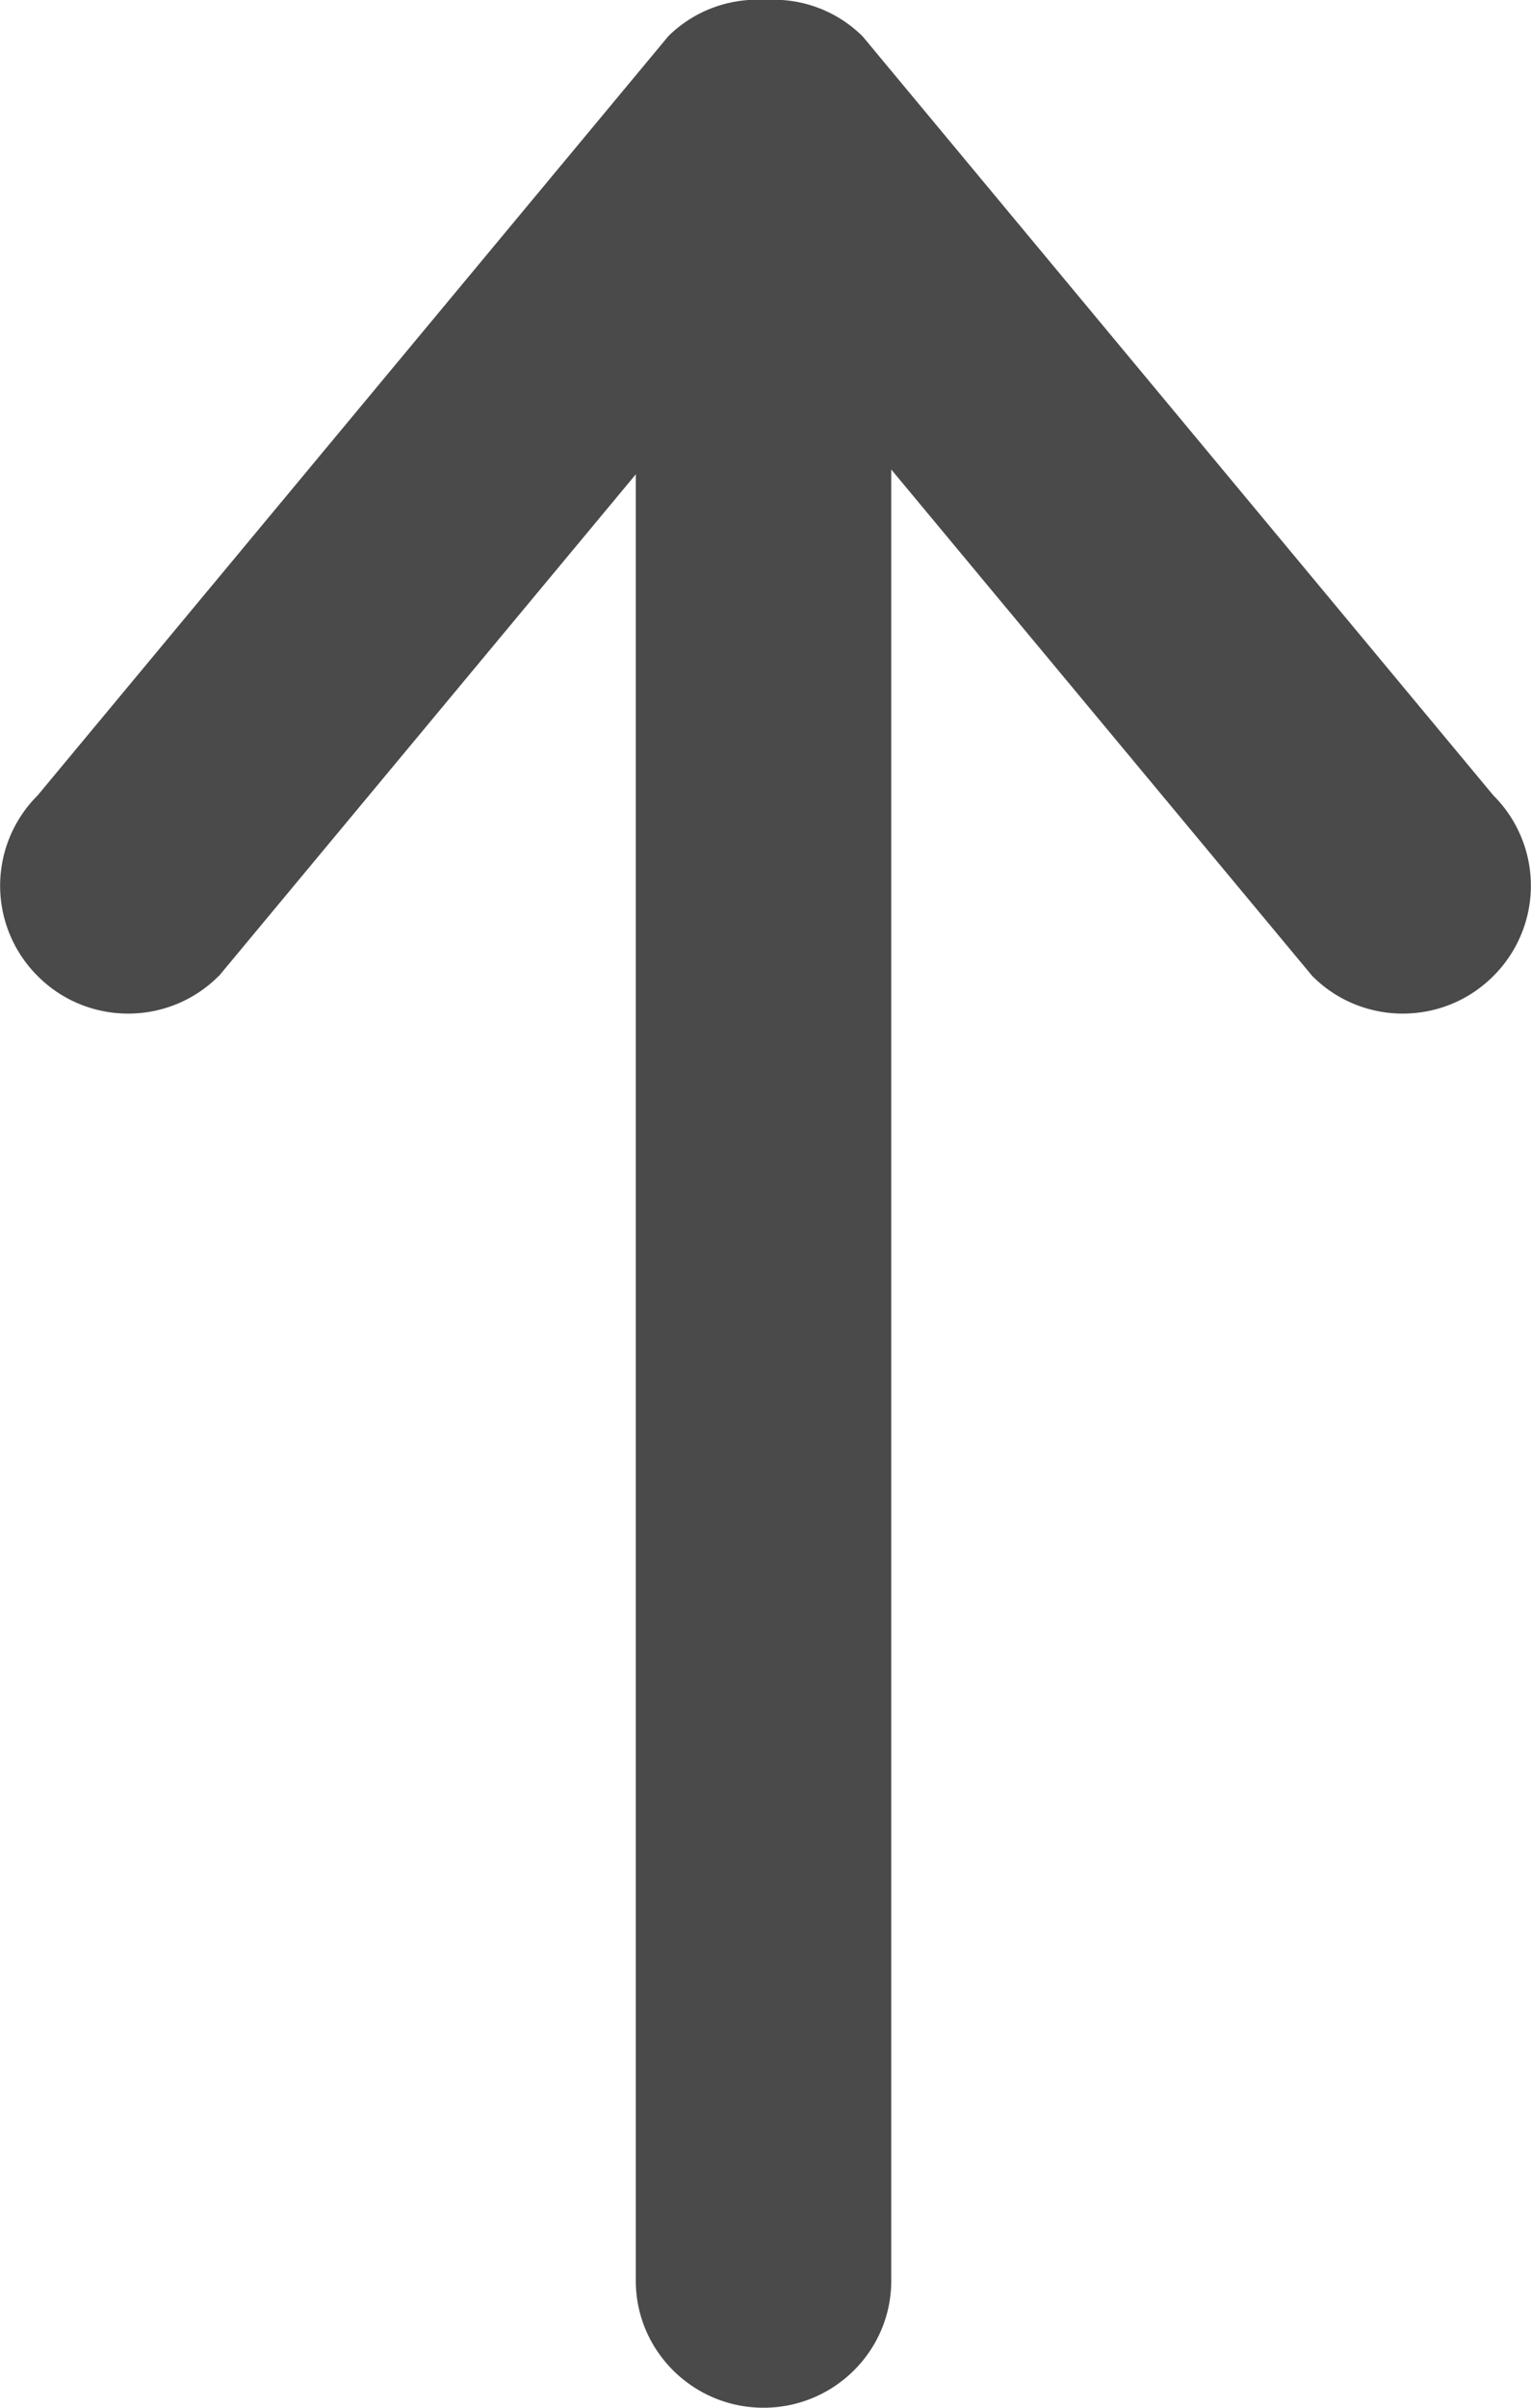 <svg xmlns="http://www.w3.org/2000/svg" width="7" height="11" viewBox="0 0 7 11">
  <path fill="#4A4A4A" fill-rule="evenodd"
        d="M1 4.46l1.907-2.293v8.253c0 .32.262.58.584.58.322 0 .584-.26.584-.58V2.145L6 4.459c.228.229.6.229.828 0a.582.582 0 0 0 0-.825L3.944.166A.577.577 0 0 0 3.5 0a.578.578 0 0 0-.444.165L.172 3.634a.582.582 0 0 0 0 .825c.228.229.6.229.828 0z"/>
</svg>
